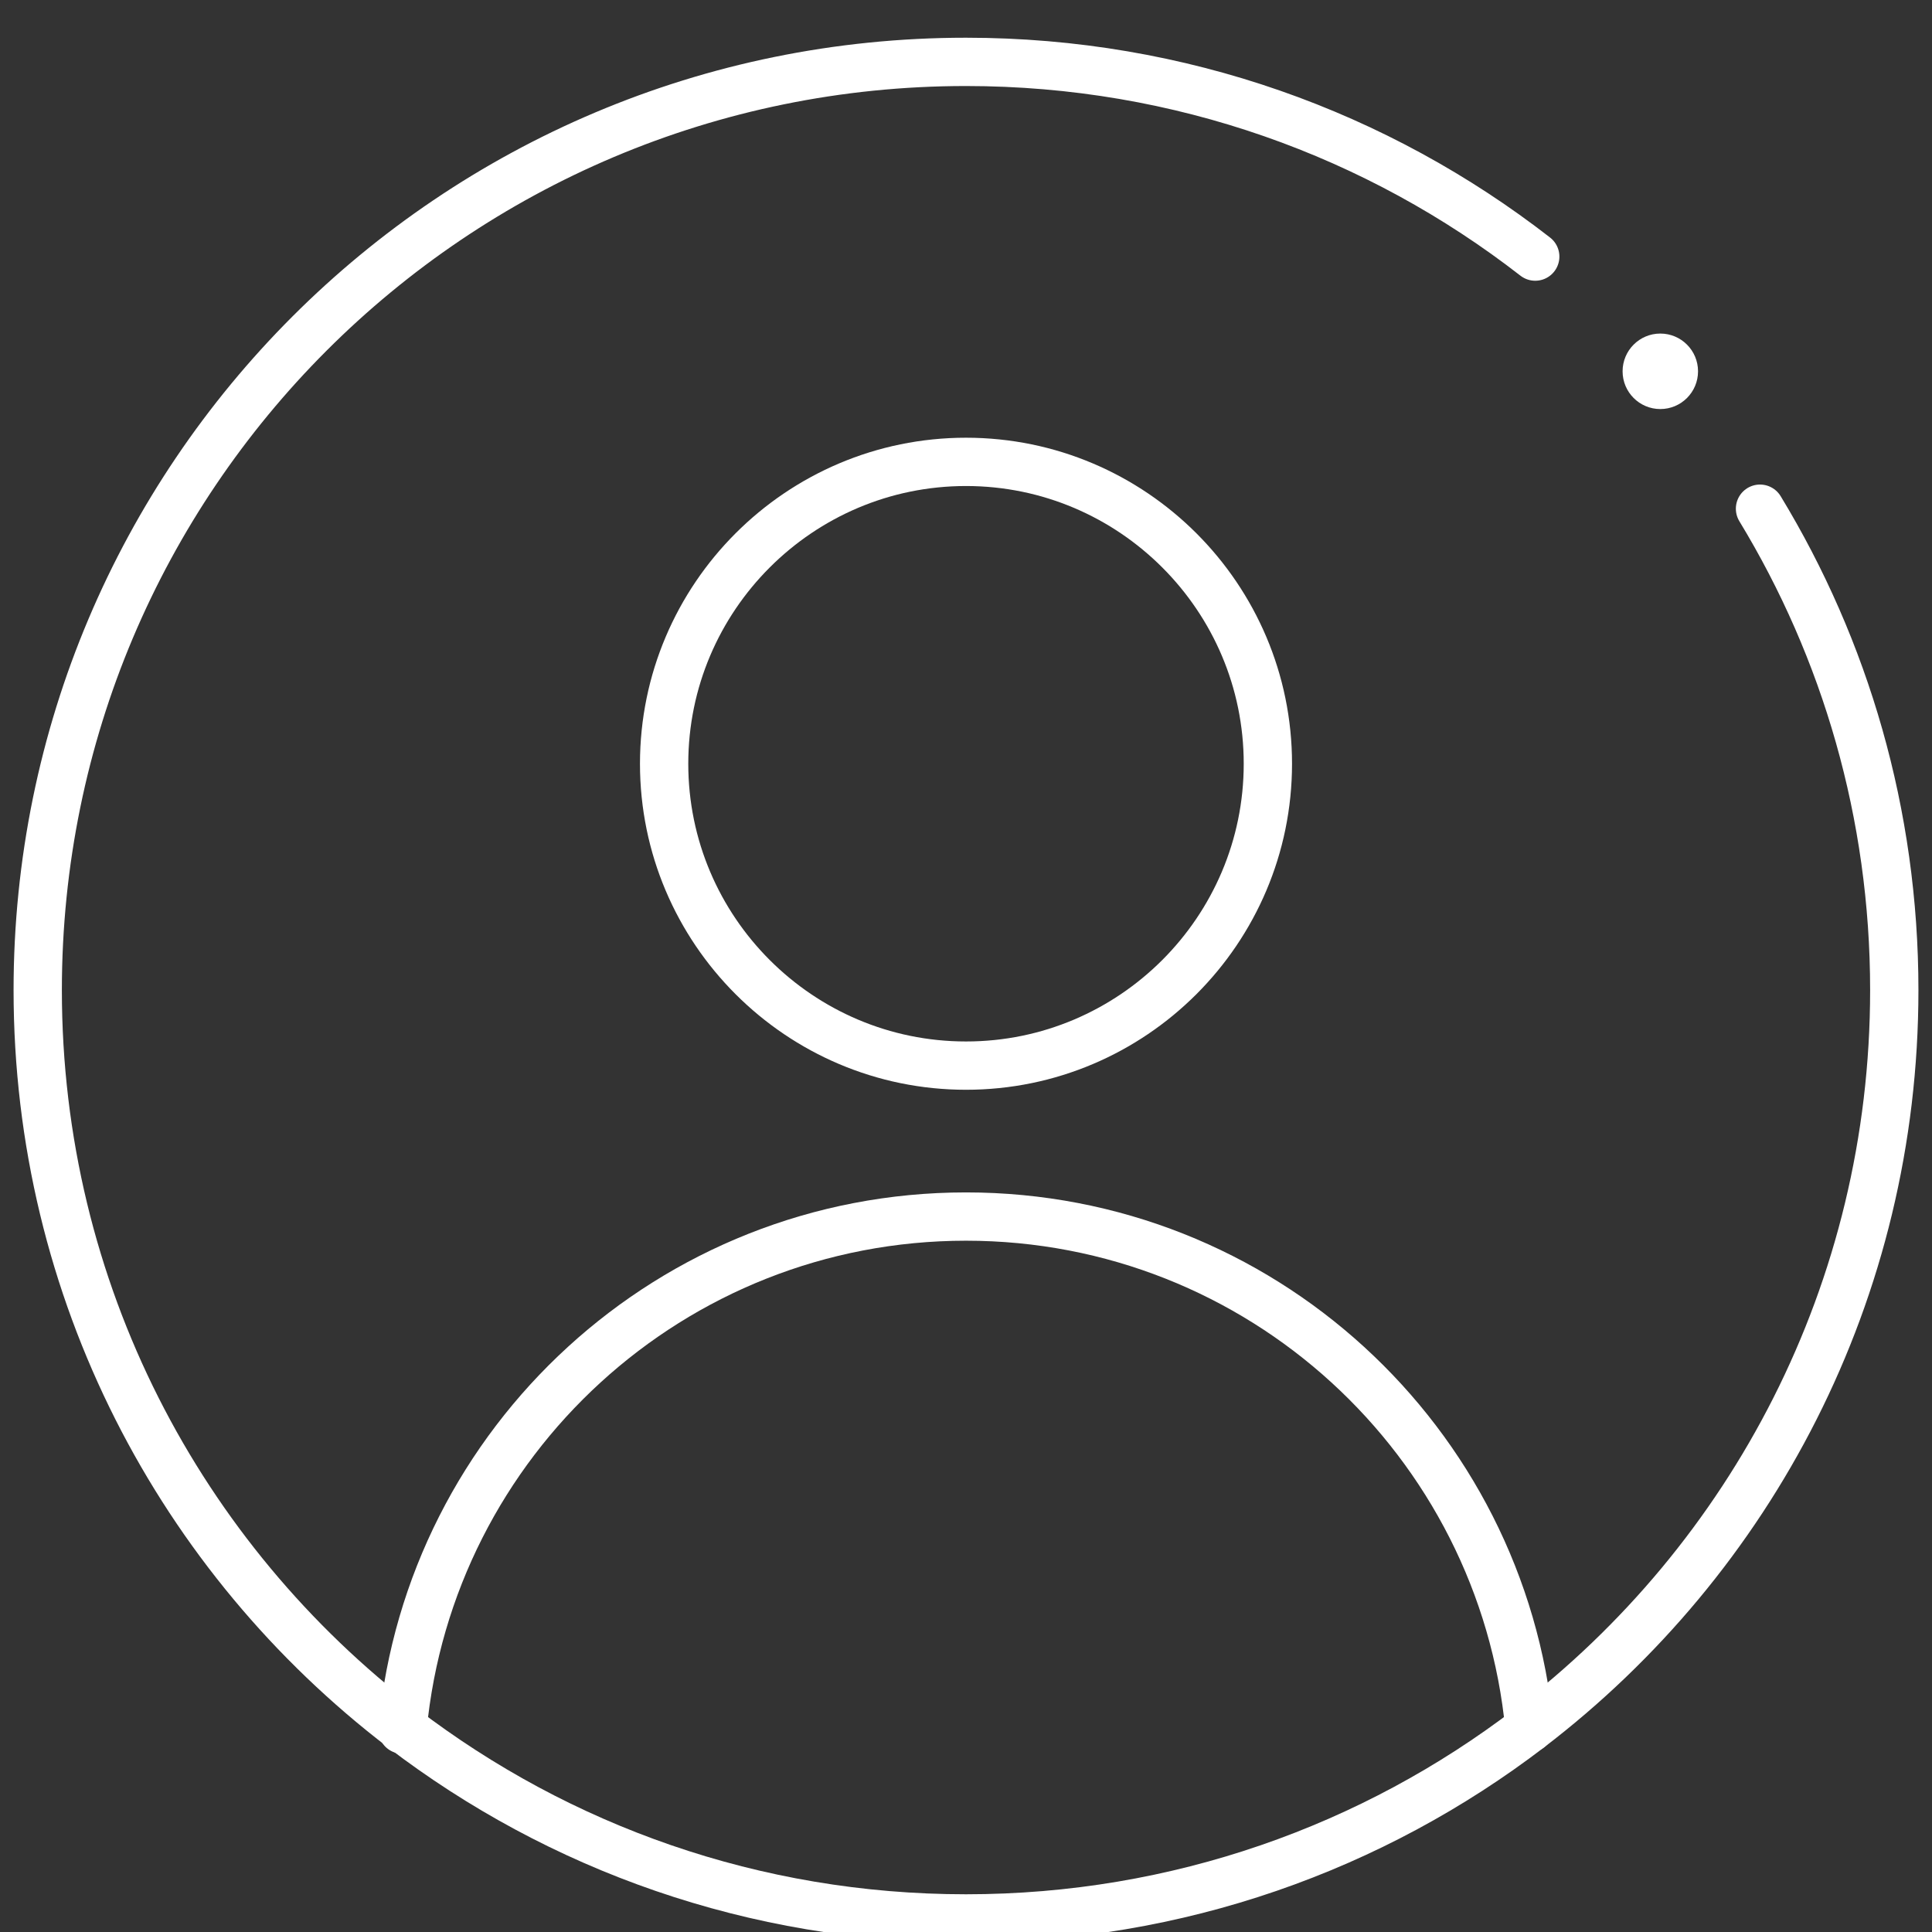 <svg width="80" height="80" viewBox="0 0 80 80" fill="none" xmlns="http://www.w3.org/2000/svg">
<rect x="0" y="0" width="80" height="80" fill="#333333" stroke="none"/>
<g clip-path="url(#clip0_5444_31760)">
<mask id="mask0_5444_31760" style="mask-type:luminance" maskUnits="userSpaceOnUse" x="0" y="1" width="80" height="80">
<path d="M0 1H80V81H0V1Z" fill="white"/>
</mask>
<g mask="url(#mask0_5444_31760)">
<path d="M40 44.125C33.108 44.125 27.5 38.517 27.5 31.625C27.5 24.733 33.108 19.125 40 19.125C46.892 19.125 52.5 24.733 52.5 31.625C52.5 38.517 46.892 44.125 40 44.125Z" stroke="white" stroke-width="2" stroke-miterlimit="10" stroke-linecap="round" stroke-linejoin="round"/>
<path d="M16.664 71.62C16.666 71.6 16.667 71.58 16.67 71.559C17.803 59.672 27.816 50.375 40 50.375C52.184 50.375 62.195 59.67 63.331 71.558" stroke="white" stroke-width="2" stroke-miterlimit="10" stroke-linecap="round" stroke-linejoin="round"/>
<path d="M70.312 15.375C70.312 16.238 69.613 16.938 68.75 16.938C67.887 16.938 67.188 16.238 67.188 15.375C67.188 14.512 67.887 13.812 68.75 13.812C69.613 13.812 70.312 14.512 70.312 15.375Z" fill="white"/>
<path d="M72.878 21.064C76.407 26.875 78.438 33.698 78.438 41C78.438 53.467 72.517 64.539 63.331 71.558V71.559C56.864 76.503 48.778 79.438 40 79.438C31.223 79.438 23.137 76.503 16.671 71.559C7.484 64.541 1.562 53.469 1.562 41C1.562 19.756 18.753 2.562 40 2.562C48.886 2.562 57.064 5.57 63.571 10.625" stroke="white" stroke-width="2" stroke-miterlimit="10" stroke-linecap="round" stroke-linejoin="round"/>
</g>
</g>
<defs>
<clipPath id="clip0_5444_31760">
<rect width="80" height="80" fill="white"/>
</clipPath>
</defs>
</svg>
